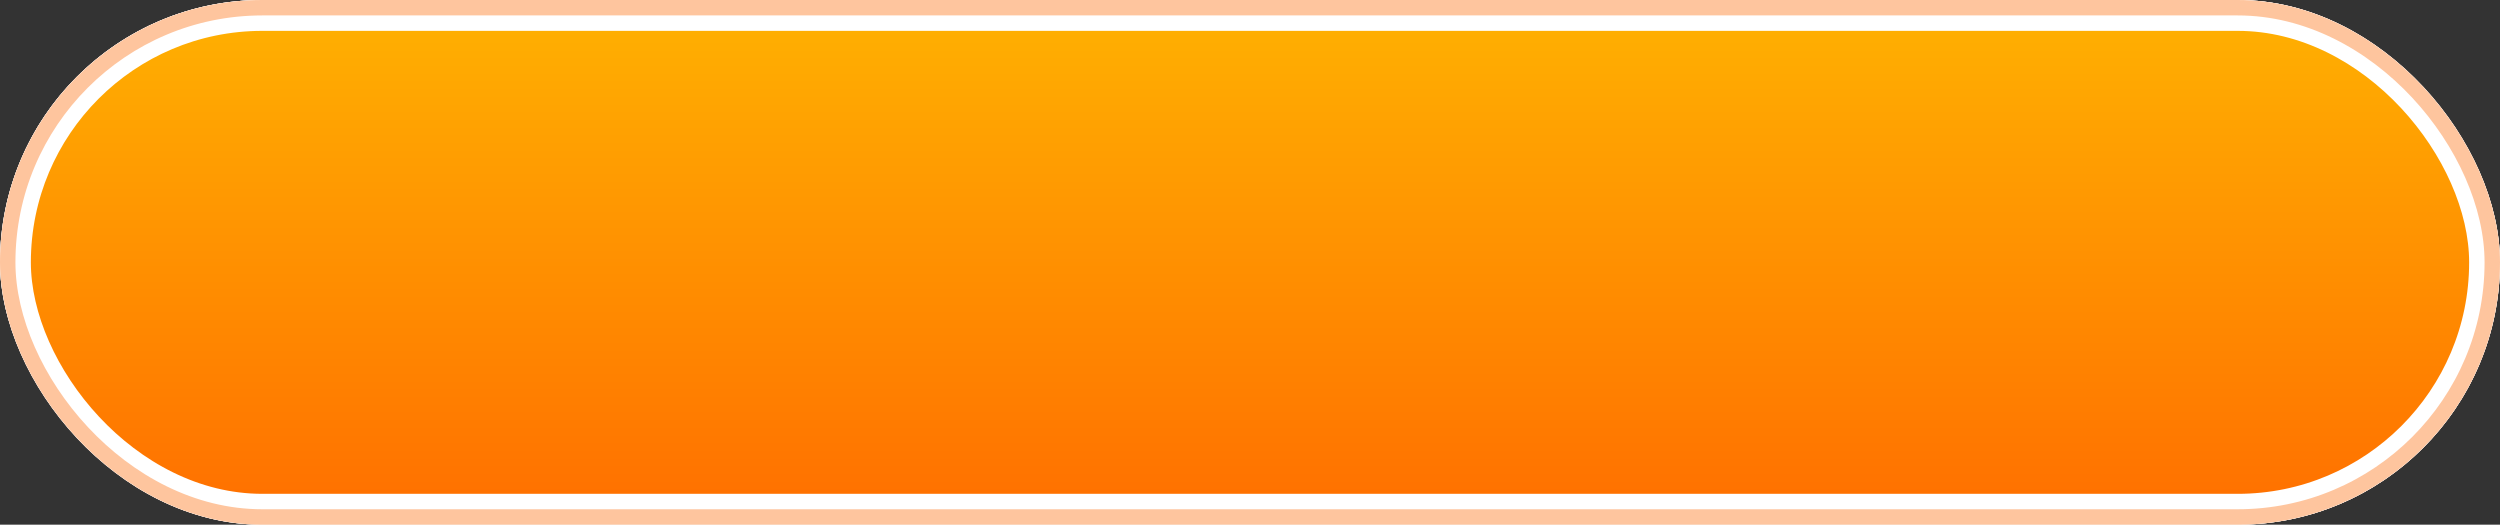 <?xml version="1.0" encoding="UTF-8"?>
<svg width="162px" height="34px" viewBox="0 0 162 34" version="1.1" xmlns="http://www.w3.org/2000/svg" xmlns:xlink="http://www.w3.org/1999/xlink">
    <rect x="0" y="0" width="162" height="34" fill="#333333" stroke="none"/>
    <title>前往抽奖</title>
    <defs>
        <linearGradient x1="45.539%" y1="100%" x2="45.539%" y2="0%" id="linearGradient-1">
            <stop stop-color="#F7F8F8" offset="0%"></stop>
            <stop stop-color="#E3E3E3" offset="30.707%"></stop>
            <stop stop-color="#FFFFFF" offset="100%"></stop>
        </linearGradient>
        <linearGradient x1="50%" y1="-2.48949813e-15%" x2="50%" y2="100%" id="linearGradient-2">
            <stop stop-color="#FFB001" offset="0%"></stop>
            <stop stop-color="#FF7000" offset="100%"></stop>
        </linearGradient>
        <rect id="path-3" x="0" y="0" width="162" height="34" rx="17"></rect>
    </defs>
    <g id="Page-1" stroke="none" stroke-width="1" fill="none" fill-rule="evenodd">
        <g id="老虎机-钻石-H5" transform="translate(-18, -1015)">
            <g id="前往抽奖" transform="translate(18, 1015)">
                <use fill="#F5F6FA" fill-rule="evenodd" xlink:href="#path-3"></use>
                <use fill="url(#linearGradient-1)" fill-rule="evenodd" xlink:href="#path-3"></use>
                <rect stroke="#FFFFFF" stroke-width="2" stroke-linejoin="square" fill="url(#linearGradient-2)" fill-rule="evenodd" x="1" y="1" width="160" height="32" rx="16"></rect>
                <rect stroke="#FEC59E" stroke-width="1" stroke-linejoin="square" x="0.5" y="0.5" width="161" height="33" rx="16.5"></rect>
            </g>
        </g>
    </g>
</svg>
